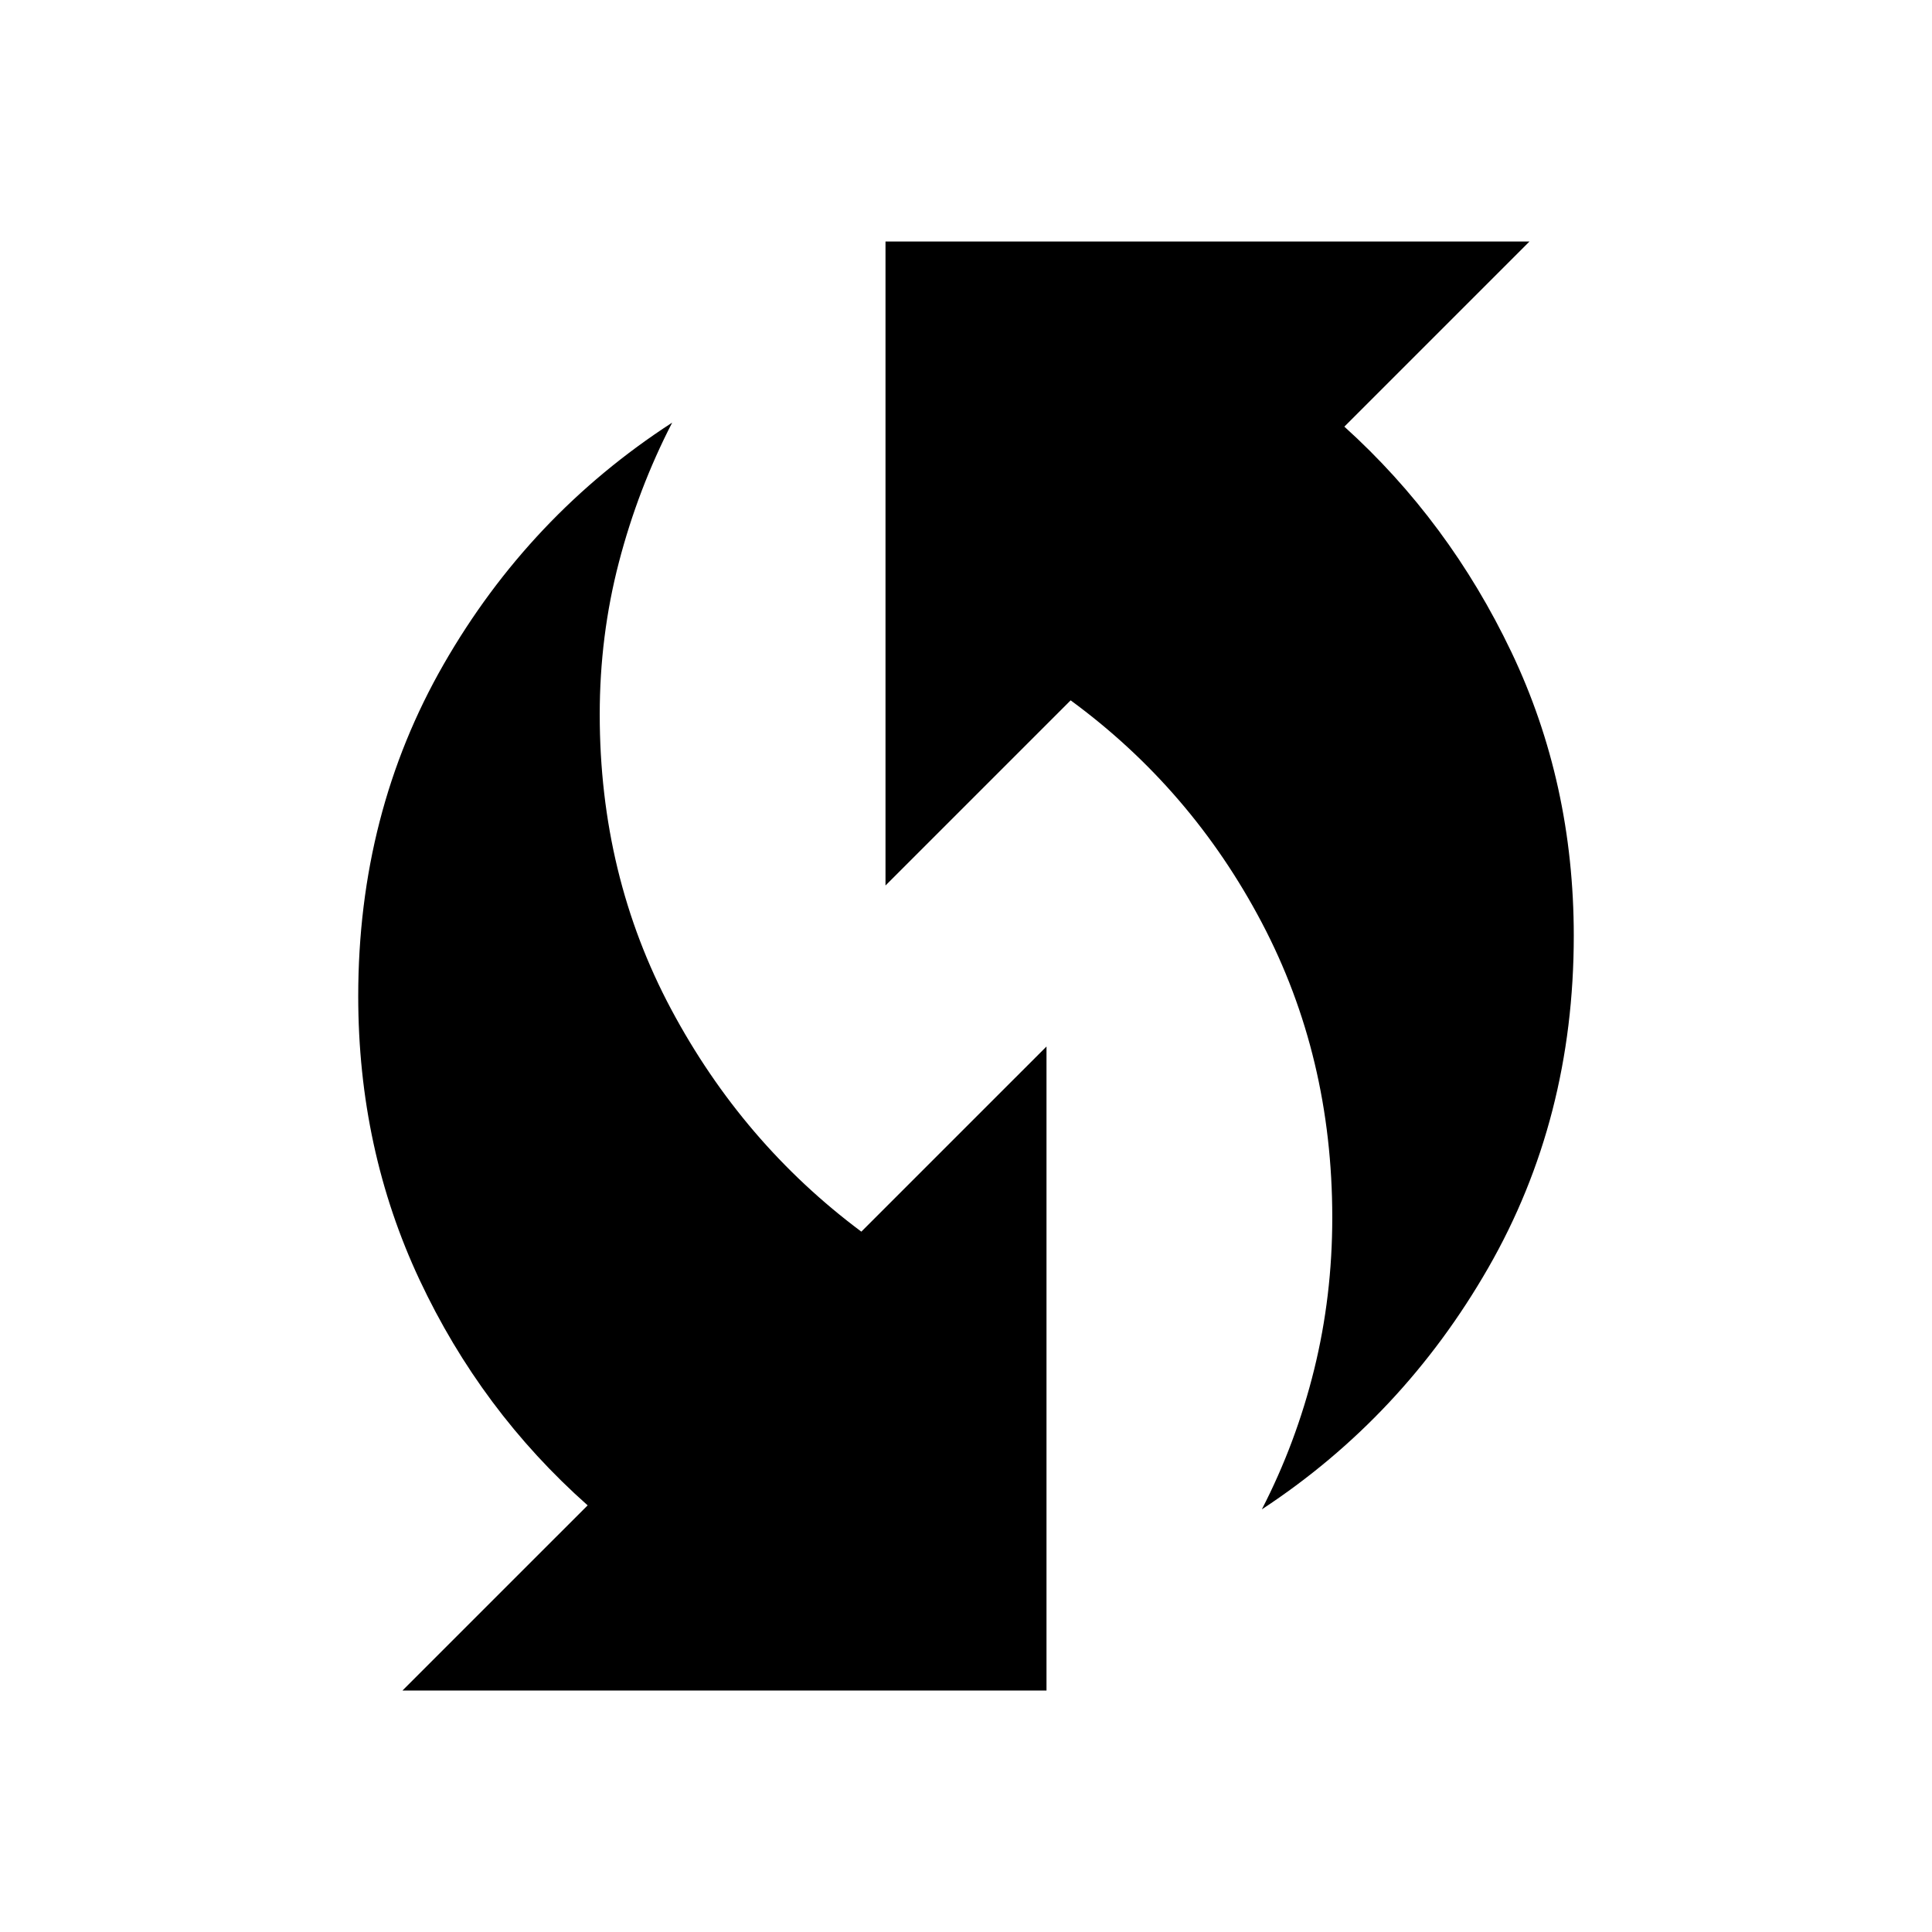 <svg xmlns="http://www.w3.org/2000/svg" height="48" width="48"><path d="M31.35 37.5Q32.2 35.85 32.65 34.025Q33.1 32.2 33.1 30.25Q33.1 26.25 31.35 22.925Q29.6 19.6 26.6 17.4L22 22V6H38L33.4 10.6Q36 12.95 37.55 16.2Q39.1 19.45 39.1 23.25Q39.1 27.8 36.975 31.5Q34.85 35.2 31.35 37.5ZM10 42 14.6 37.4Q11.95 35.05 10.425 31.8Q8.9 28.55 8.9 24.75Q8.9 20.2 11.025 16.5Q13.15 12.8 16.7 10.5Q15.85 12.15 15.375 13.975Q14.9 15.8 14.9 17.75Q14.9 21.75 16.675 25.075Q18.45 28.4 21.4 30.6L26 26V42Z"/></svg>